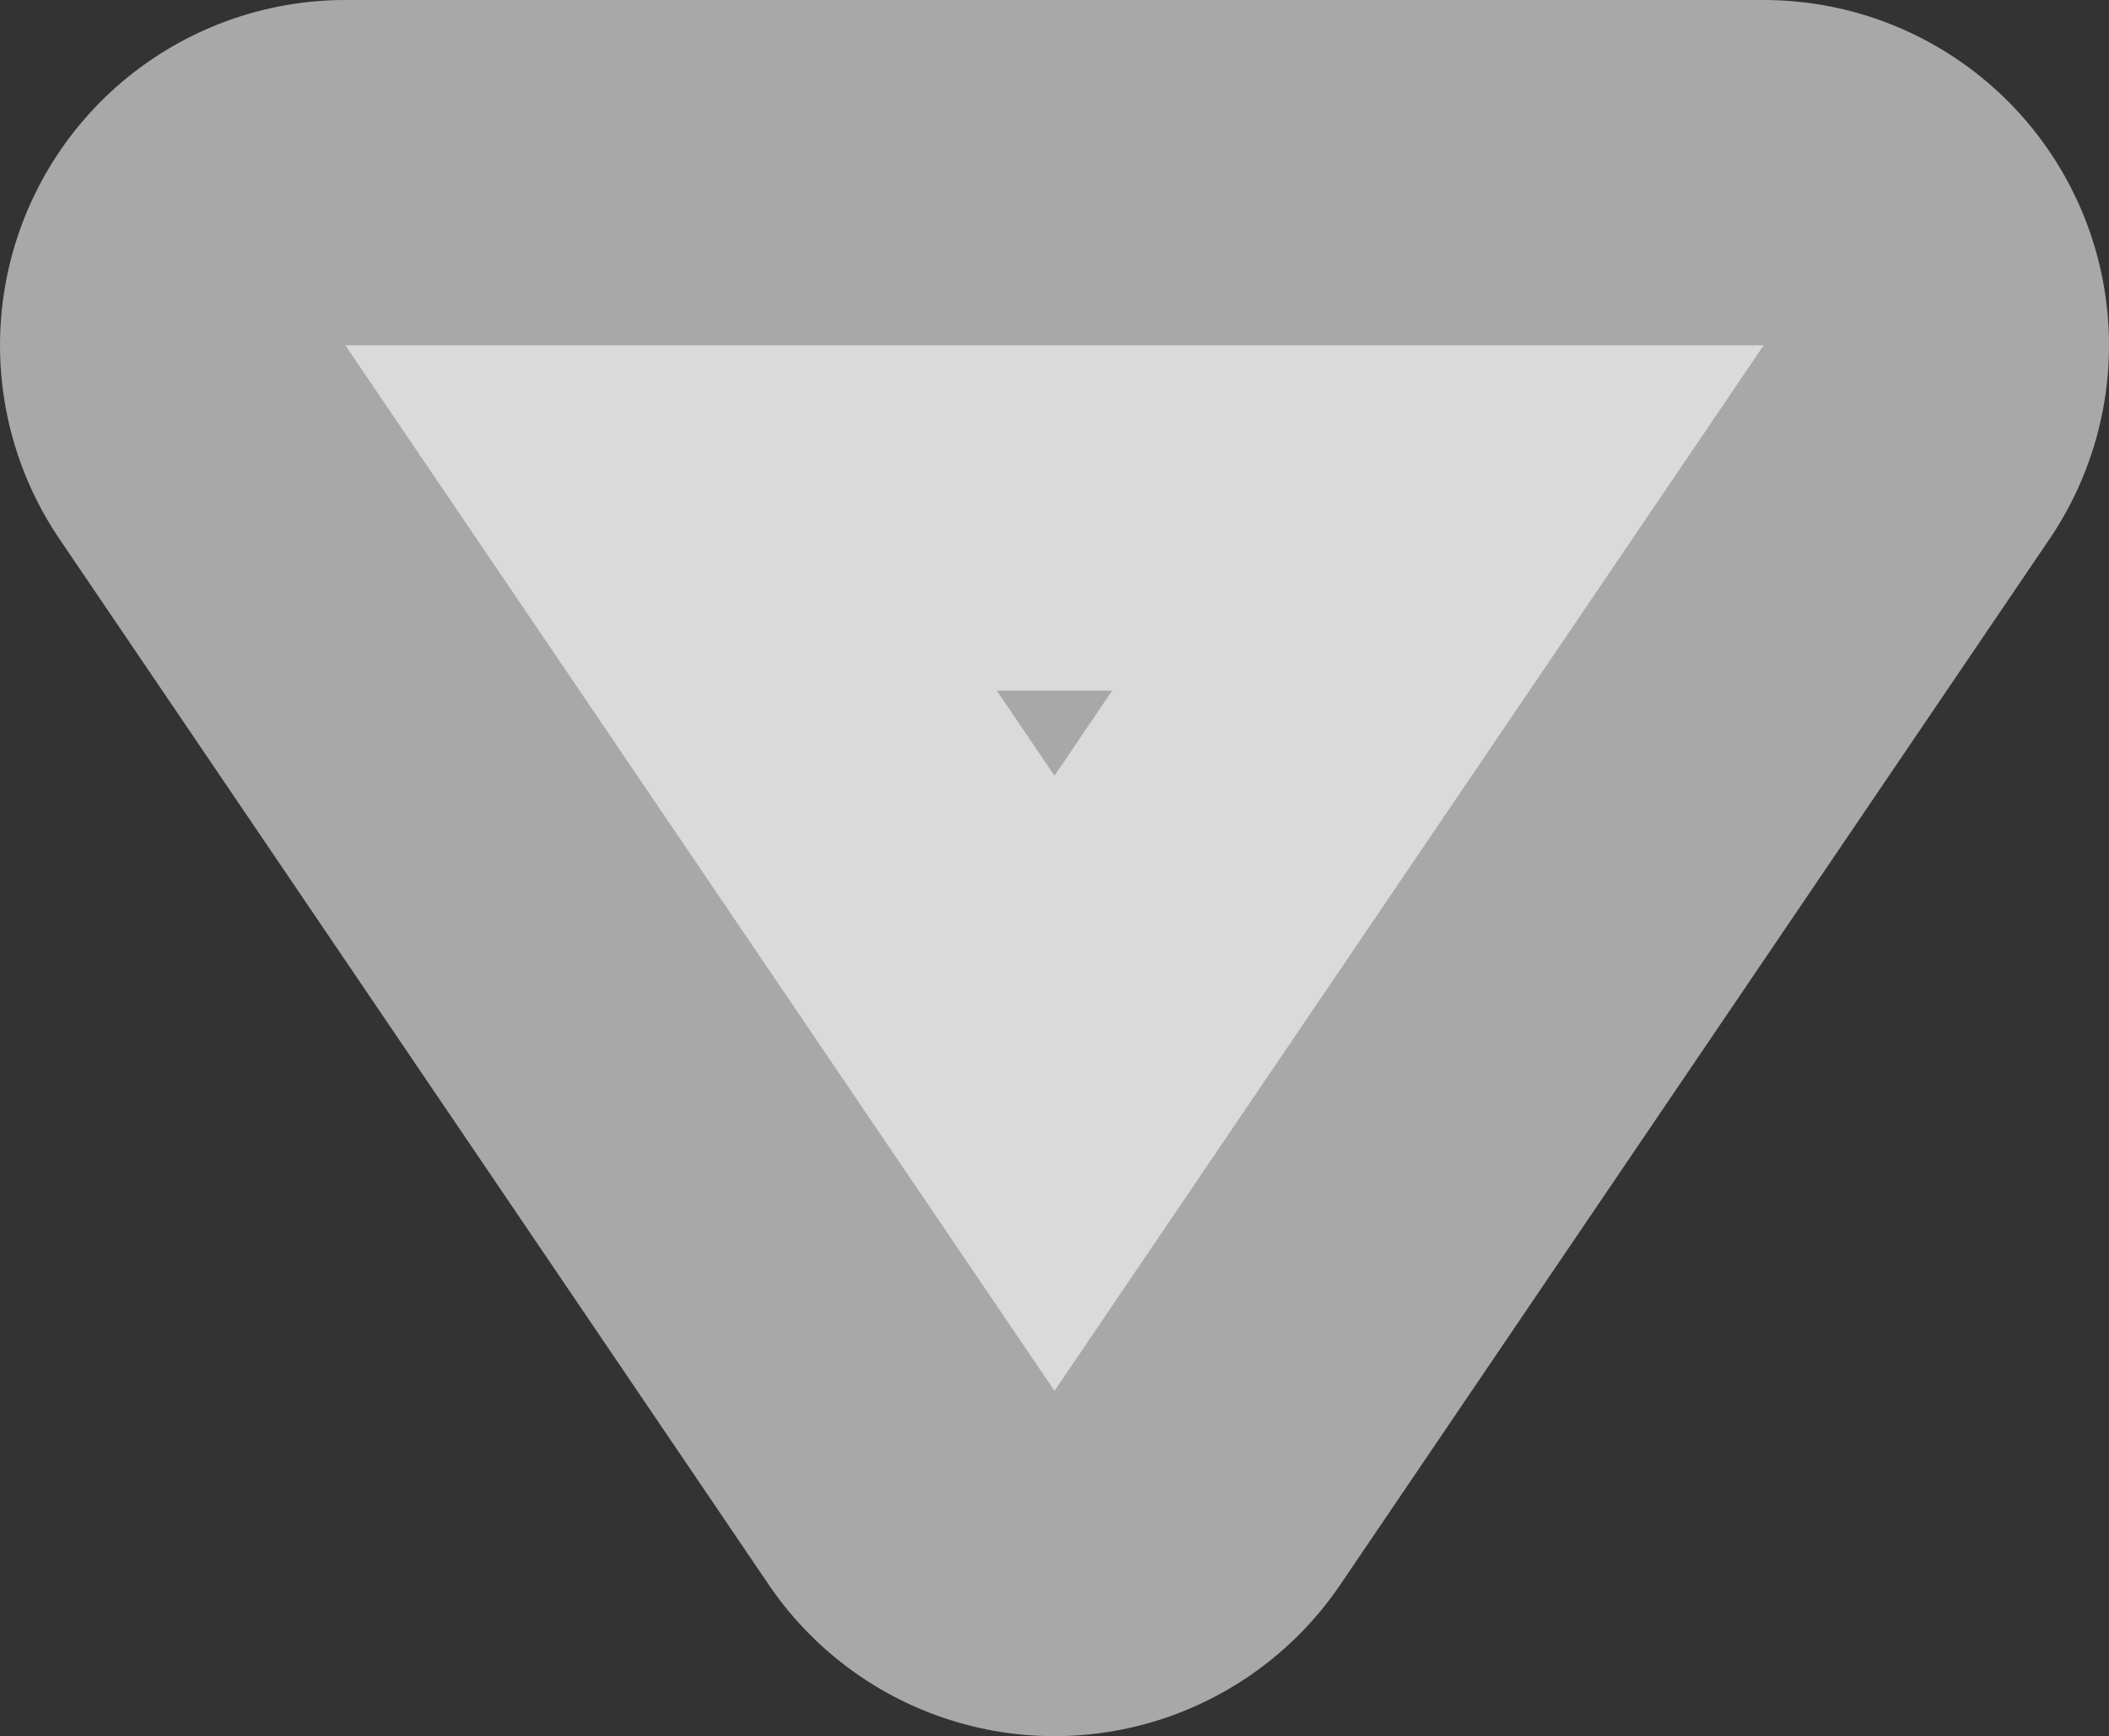 <svg xmlns="http://www.w3.org/2000/svg" viewBox="0 0 18.322 15.084">
  <rect x="0" y="0" width="18.322" height="15.084" fill="#333333" stroke="none"/>
  <defs>
    <style>
      .cls-1 {
        fill: #fff;
        stroke: #fff;
        stroke-linecap: round;
        stroke-linejoin: round;
        stroke-width: 6px;
        opacity: 0.571;
      }
    </style>
  </defs>
  <path id="Path_21501" data-name="Path 21501" class="cls-1" d="M2239.043,11588.454l-9.084,6.161,9.084,6.161Z" transform="translate(-11585.454 2242.043) rotate(-90)"/>
</svg>
